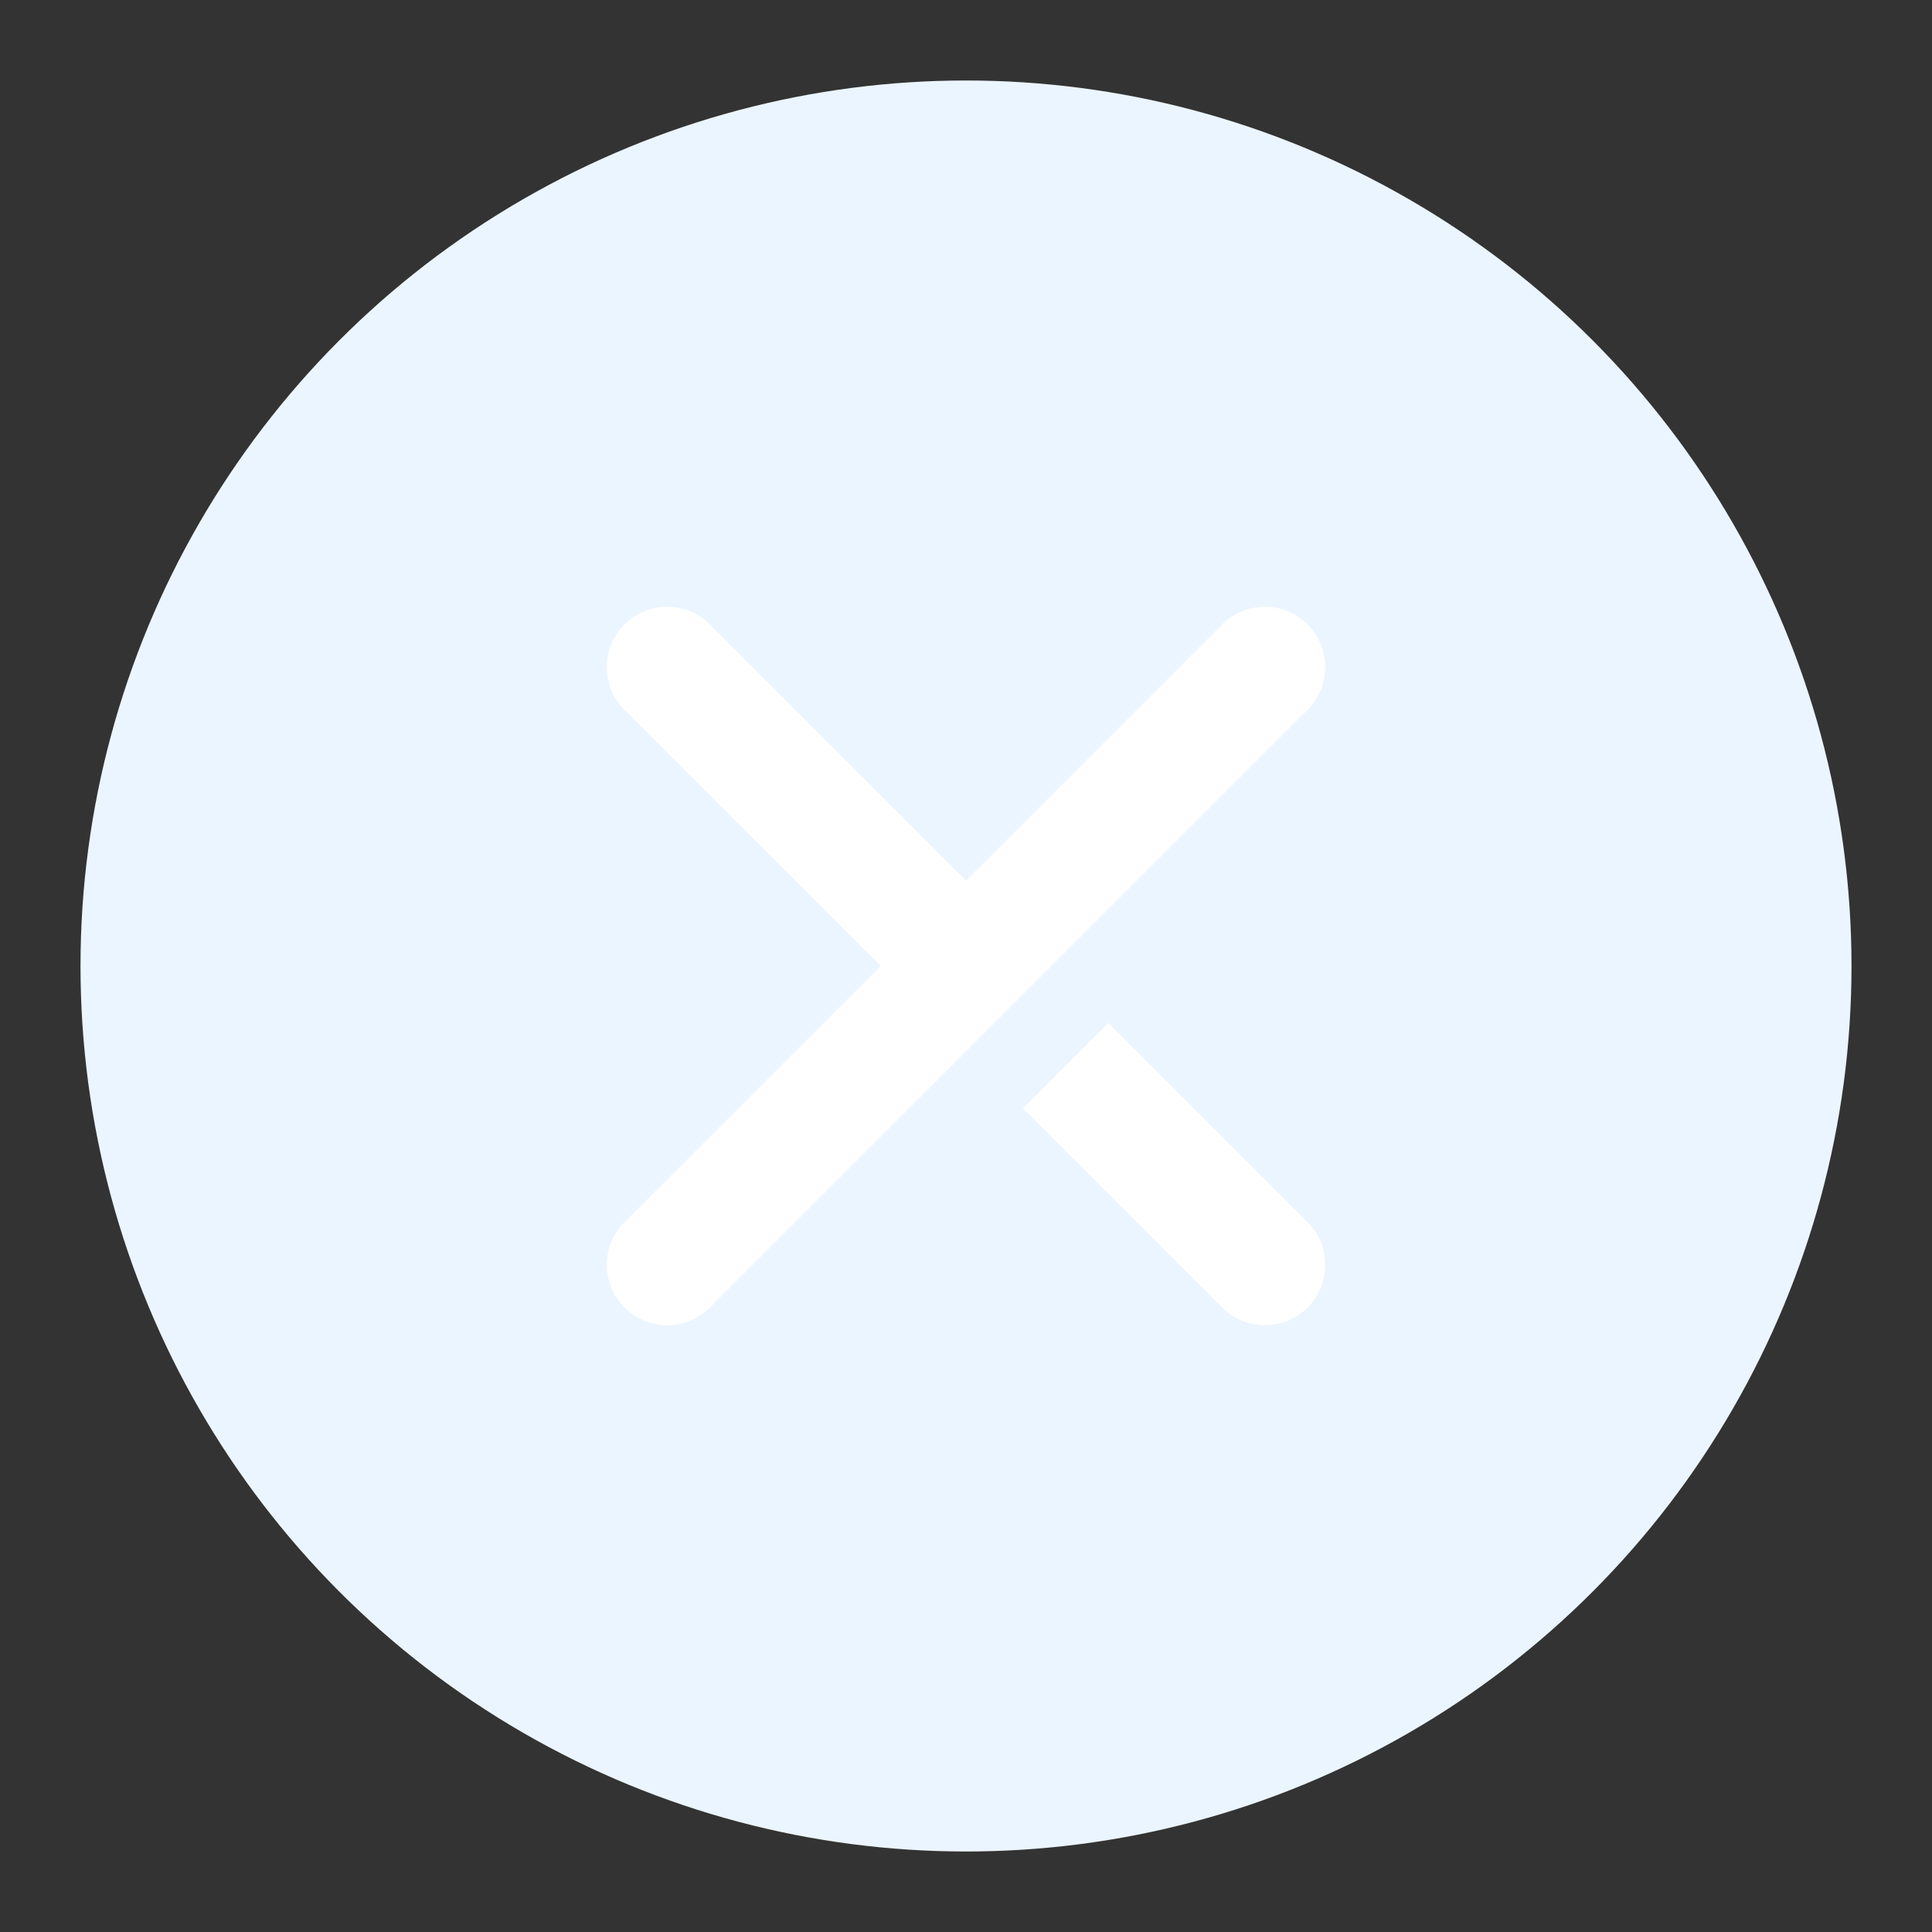 <?xml version="1.0" encoding="UTF-8"?>
<svg xmlns="http://www.w3.org/2000/svg" xmlns:xlink="http://www.w3.org/1999/xlink" width="24" height="24" viewBox="0 0 24 24" version="1.1">
    <rect x="0" y="0" width="24" height="24" fill="#333333" stroke="none"/>
    <!-- Generator: Sketch 63.1 (92452) - https://sketch.com -->
    <title>Public/ic_public_list_deleted</title>
    <desc>Created with Sketch.</desc>
    <g id="_Public/ic_public_list_deleted" stroke="none" stroke-width="1" fill="none" fill-rule="evenodd">
        <circle id="_colorError" fill="#ebf5ff" cx="12" cy="12" r="11"/>
        <path d="M8.818,16.243 C8.525,16.536 8.05,16.536 7.757,16.243 C7.464,15.95 7.464,15.475 7.757,15.182 L10.94,11.999 L7.757,8.818 C7.464,8.525 7.464,8.05 7.757,7.757 C8.05,7.464 8.525,7.464 8.818,7.757 L12.001,10.939 L15.182,7.757 C15.475,7.464 15.95,7.464 16.243,7.757 C16.536,8.05 16.536,8.525 16.243,8.818 L8.818,16.243 Z M13.768,12.707 L16.243,15.182 C16.536,15.475 16.536,15.95 16.243,16.243 C15.95,16.536 15.475,16.536 15.182,16.243 L12.707,13.768 L13.768,12.707 Z" id="_形状" fill="#FFFFFF"/>
    </g>
</svg>